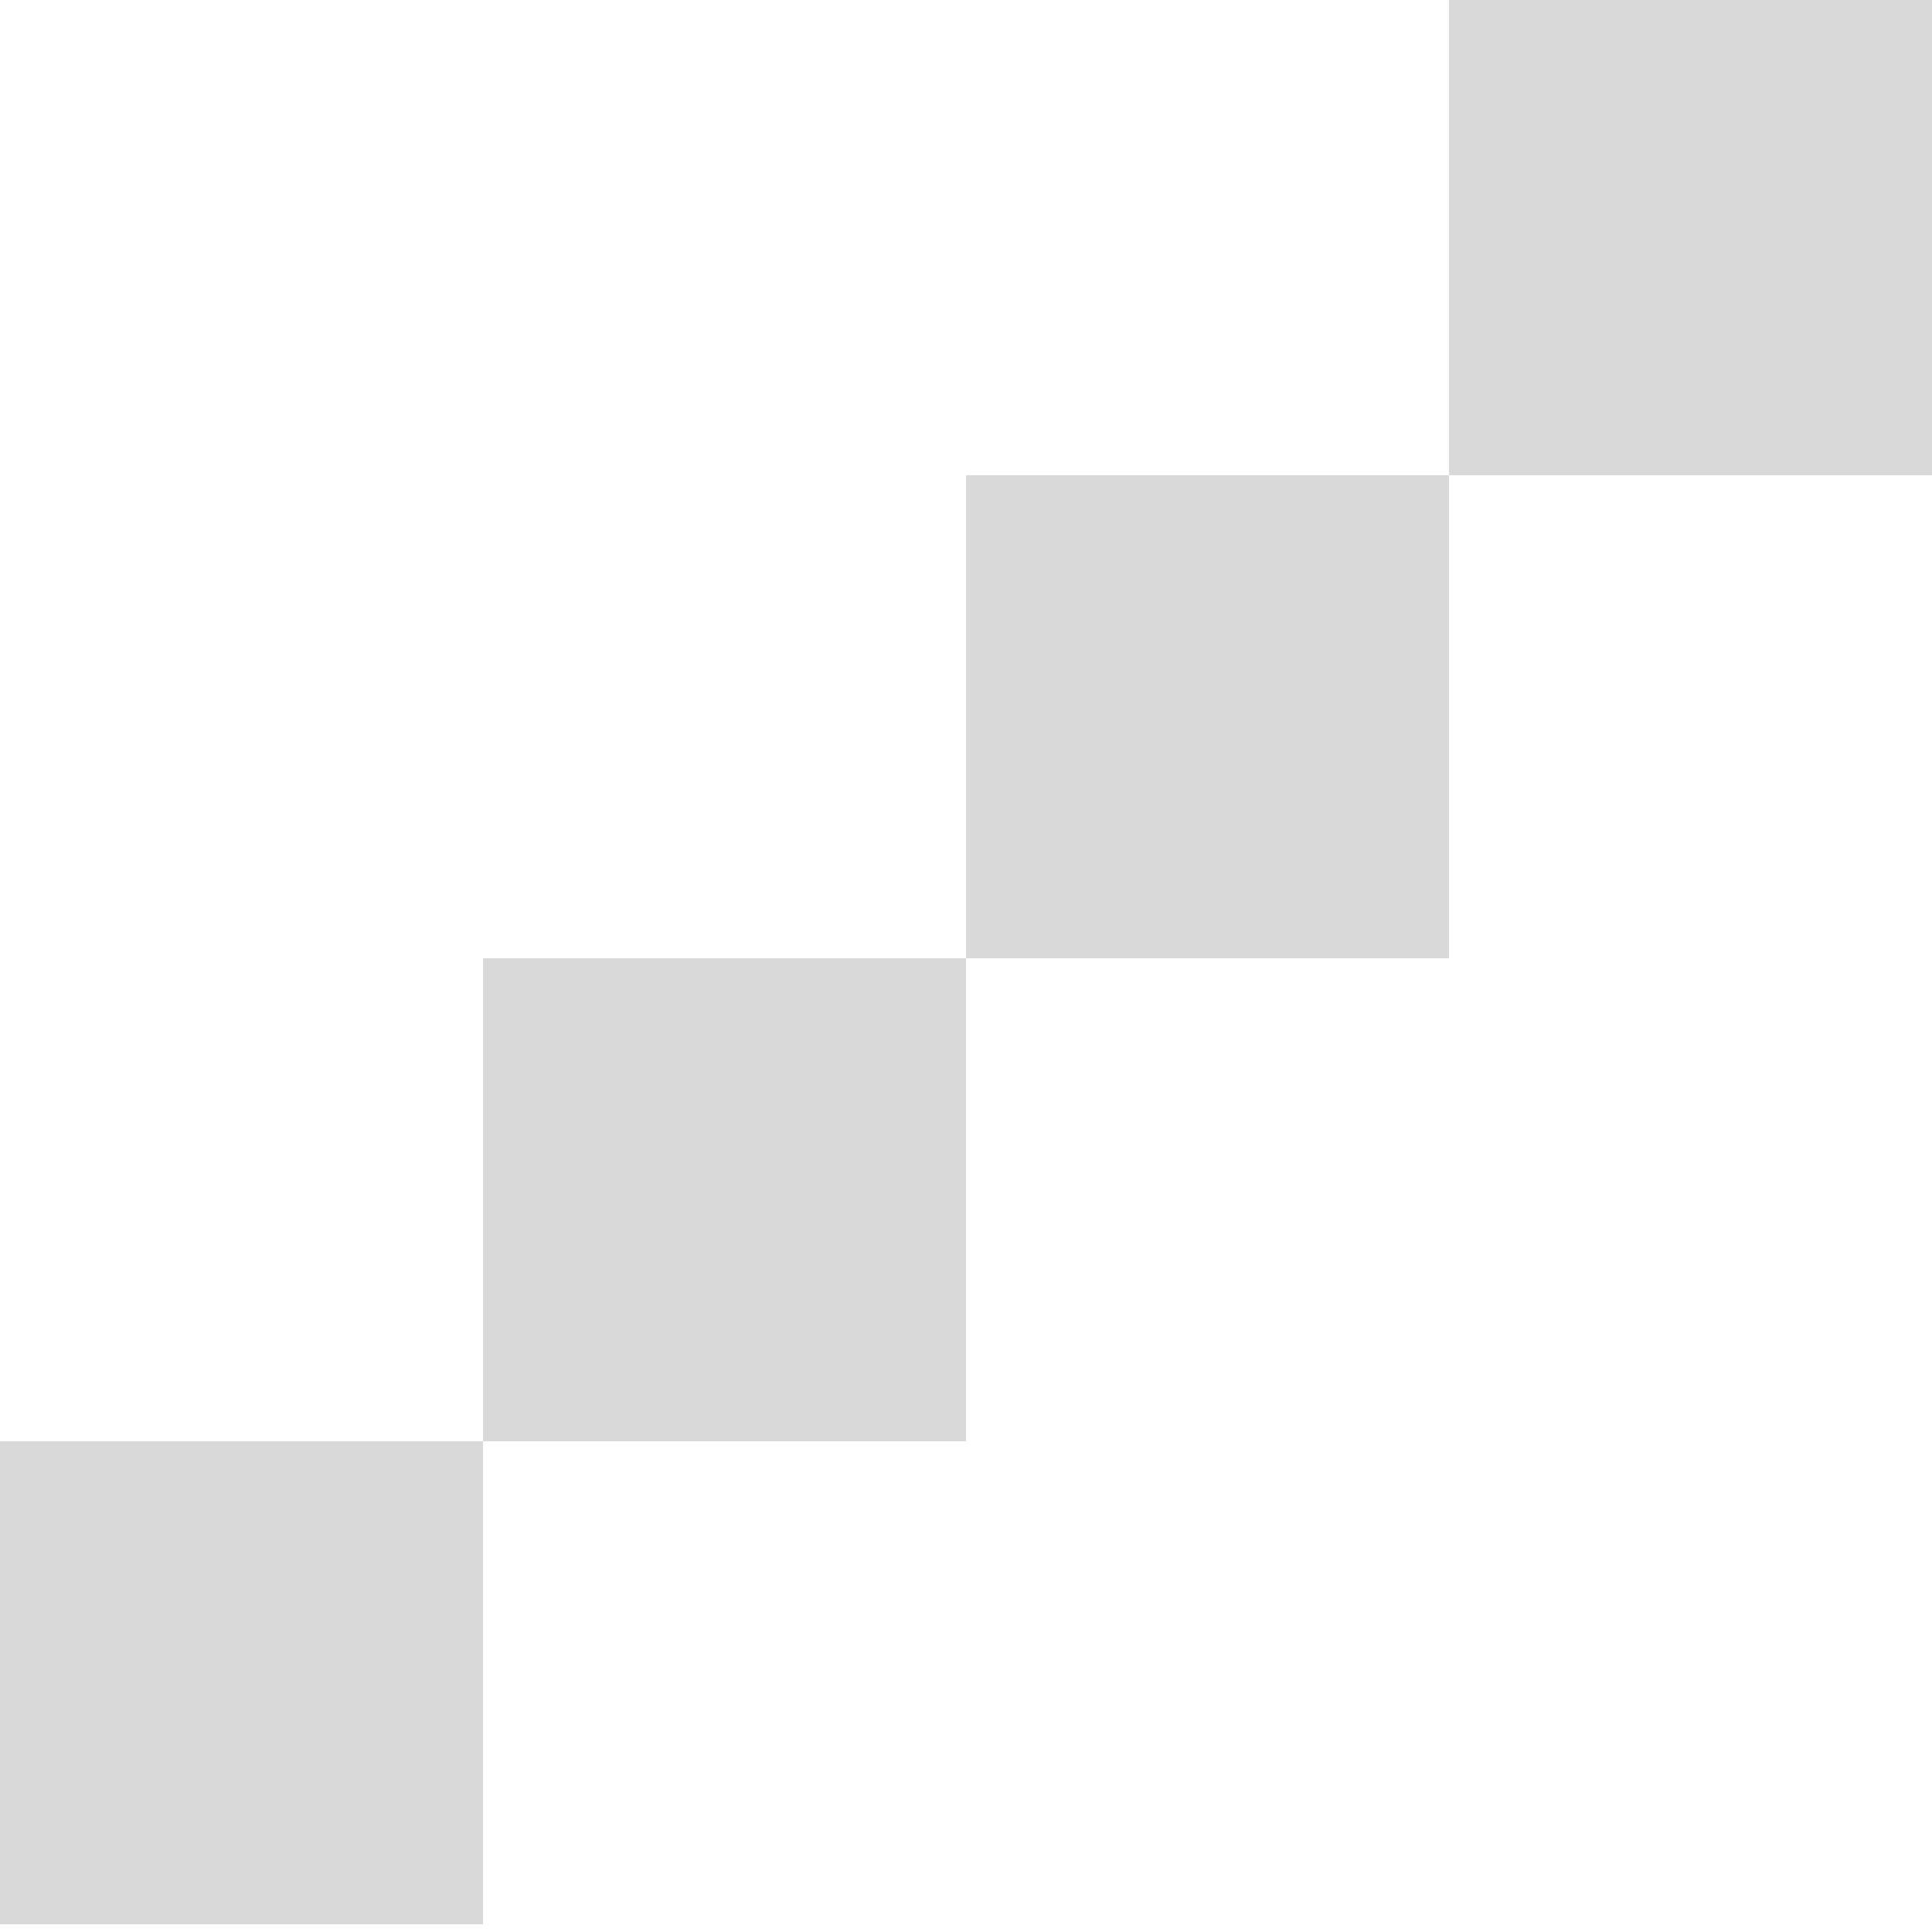 <?xml version="1.0" encoding="utf-8"?>
<!-- Generator: Adobe Illustrator 16.0.0, SVG Export Plug-In . SVG Version: 6.00 Build 0)  -->
<!DOCTYPE svg PUBLIC "-//W3C//DTD SVG 1.1//EN" "http://www.w3.org/Graphics/SVG/1.1/DTD/svg11.dtd">
<svg version="1.1" id="Layer_1" xmlns="http://www.w3.org/2000/svg" xmlns:xlink="http://www.w3.org/1999/xlink" x="0px" y="0px"
	 width="4px" height="4px" viewBox="0 0 4 4" enable-background="new 0 0 4 4" xml:space="preserve">
<g>
	<path fill="#DAD9D9" d="M-20,22.984h1v1h-1V22.984z M-19,21.984h1v1h-1V21.984z M-18,20.984h1v1h-1V20.984z M-17,19.984h1v1h-1
		V19.984z M-16,18.984h1v1h-1V18.984z M-15,17.984h1v1h-1V17.984z M-14,16.984h1v1h-1V16.984z M-13,15.984h1v1h-1V15.984z
		 M-12,14.984h1v1h-1V14.984z M-11,13.984h1v1h-1V13.984z M-10,12.984h1v1h-1V12.984z M-9,11.984h1v1h-1V11.984z M-3,5.984h1v1h-1
		V5.984z M-2,4.984h1v1h-1V4.984z M-1,3.984h1v1h-1V3.984z M0,2.984h1v1H0V2.984z M1,1.984h1v1H1V1.984z M2,0.984h1v1H2V0.984z
		 M3-0.016h1v1H3V-0.016z M4-1.016h1v1H4V-1.016z M5-2.016h1v1H5V-2.016z M6-3.016h1v1H6V-3.016z M7-4.016h1v1H7V-4.016z M8-5.016h1
		v1H8V-5.016z M9-6.016h1v1H9V-6.016z M10-7.016h1v1h-1V-7.016z M11-8.016h1v1h-1V-8.016z M12-9.016h1v1h-1V-9.016z M13-10.016h1v1
		h-1V-10.016z M14-11.016h1v1h-1V-11.016z M15-12.016h1v1h-1V-12.016z"/>
</g>
</svg>

